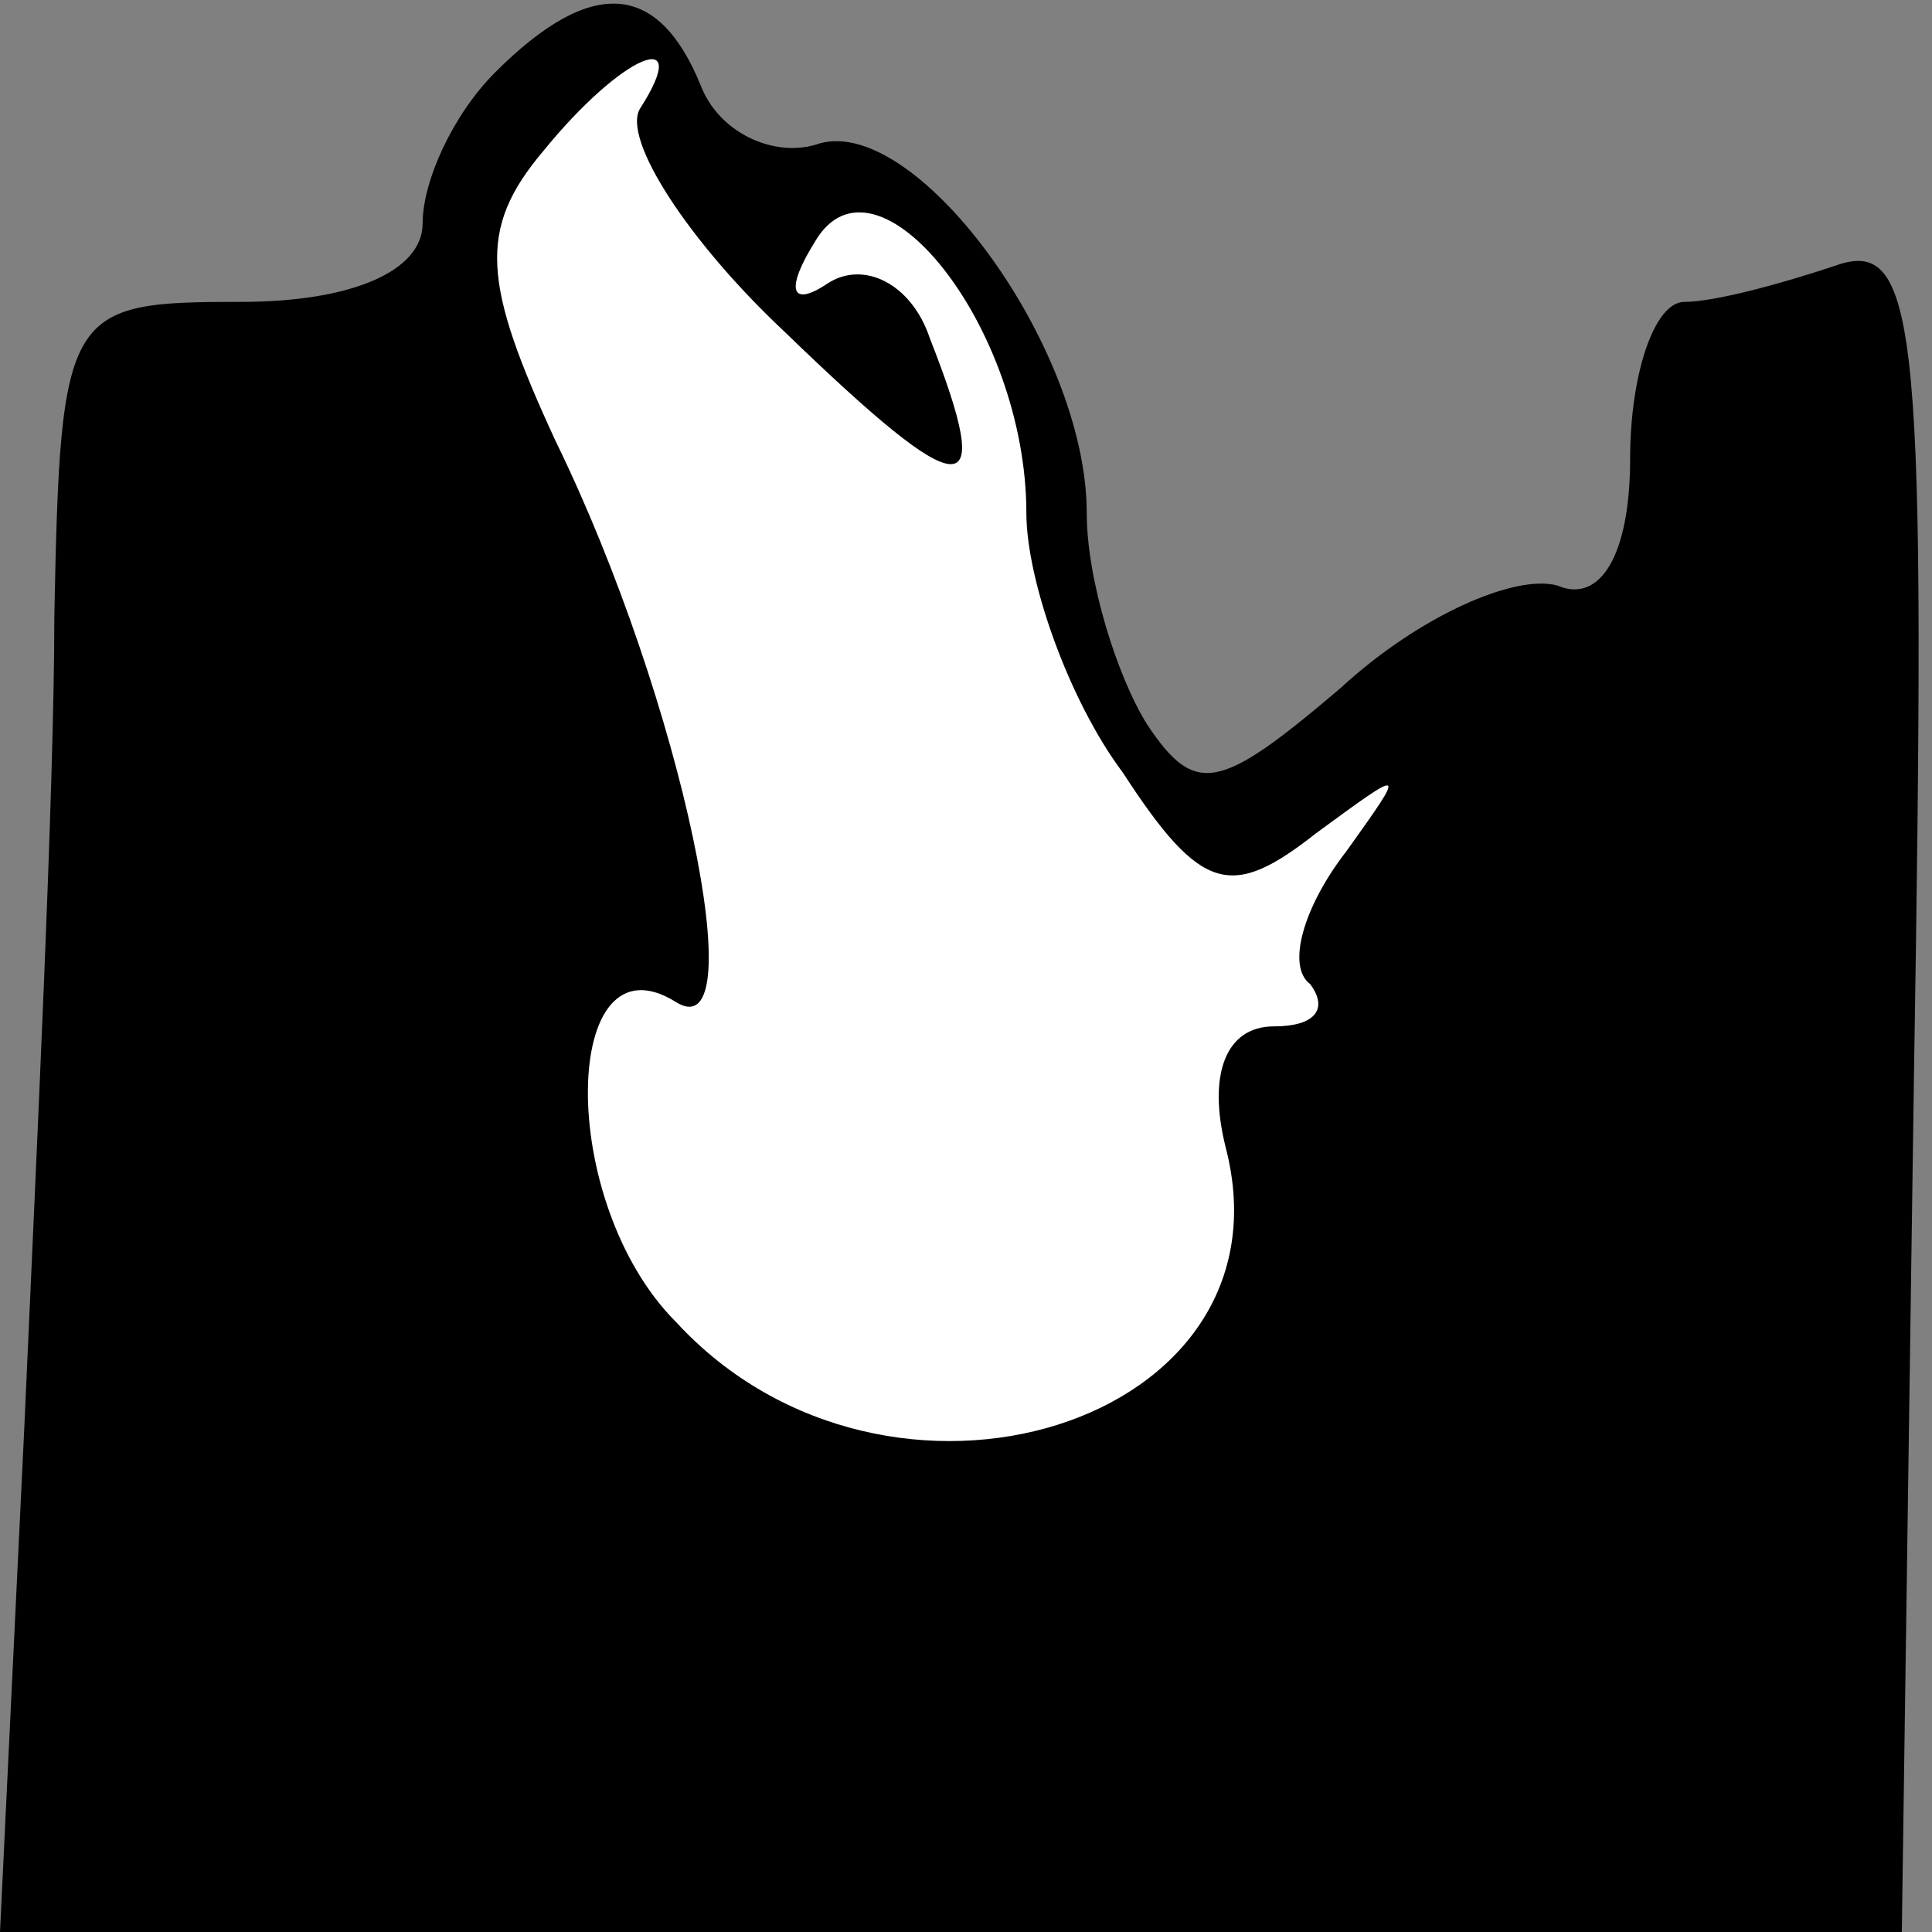<?xml version="1.0" standalone="no"?>
<!DOCTYPE svg PUBLIC "-//W3C//DTD SVG 20010904//EN"
 "http://www.w3.org/TR/2001/REC-SVG-20010904/DTD/svg10.dtd">
<svg version="1.0" xmlns="http://www.w3.org/2000/svg"
 width="32pt" height="32pt" viewBox="0 0 32 32"
 preserveAspectRatio="xMidYMid meet">
<rect x="0" y="0" width="32" height="32" fill="#808080" stroke="none"/>
<g transform="translate(0,32) scale(0.1,-0.1)"
fill="#000000" stroke="none">
<path fill="#000000" stroke="none" d="M82 308 c-7 -7 -12 -18 -12 -25 0 -8
-12 -13 -30 -13 -29 0 -30 -1 -31 -52 0 -29 -3 -90 -5 -135 l-4 -83 157 0 158
0 2 141 c2 124 1 140 -13 135 -9 -3 -20 -6 -25 -6 -5 0 -9 -12 -9 -26 0 -16
-5 -24 -12 -21 -7 2 -23 -5 -36 -17 -20 -17 -24 -18 -32 -6 -5 8 -10 24 -10
35 0 28 -29 67 -45 61 -7 -2 -16 2 -19 10 -7 17 -18 18 -34 2z"/>
<path fill="#ffffff" stroke="none" d="M106 302 c-3 -5 8 -22 24 -37 30 -29
35 -29 24 -1 -3 9 -11 13 -17 9 -6 -4 -7 -1 -2 7 10 17 35 -14 35 -45 0 -11 7
-31 16 -43 13 -20 18 -21 32 -10 15 11 15 11 5 -3 -7 -9 -10 -19 -6 -22 3 -4
1 -7 -6 -7 -8 0 -11 -8 -8 -20 12 -46 -56 -67 -91 -29 -20 20 -19 65 0 53 13
-8 1 50 -20 93 -12 26 -13 35 -2 48 13 16 25 21 16 7z"/>
</g>
</svg>
